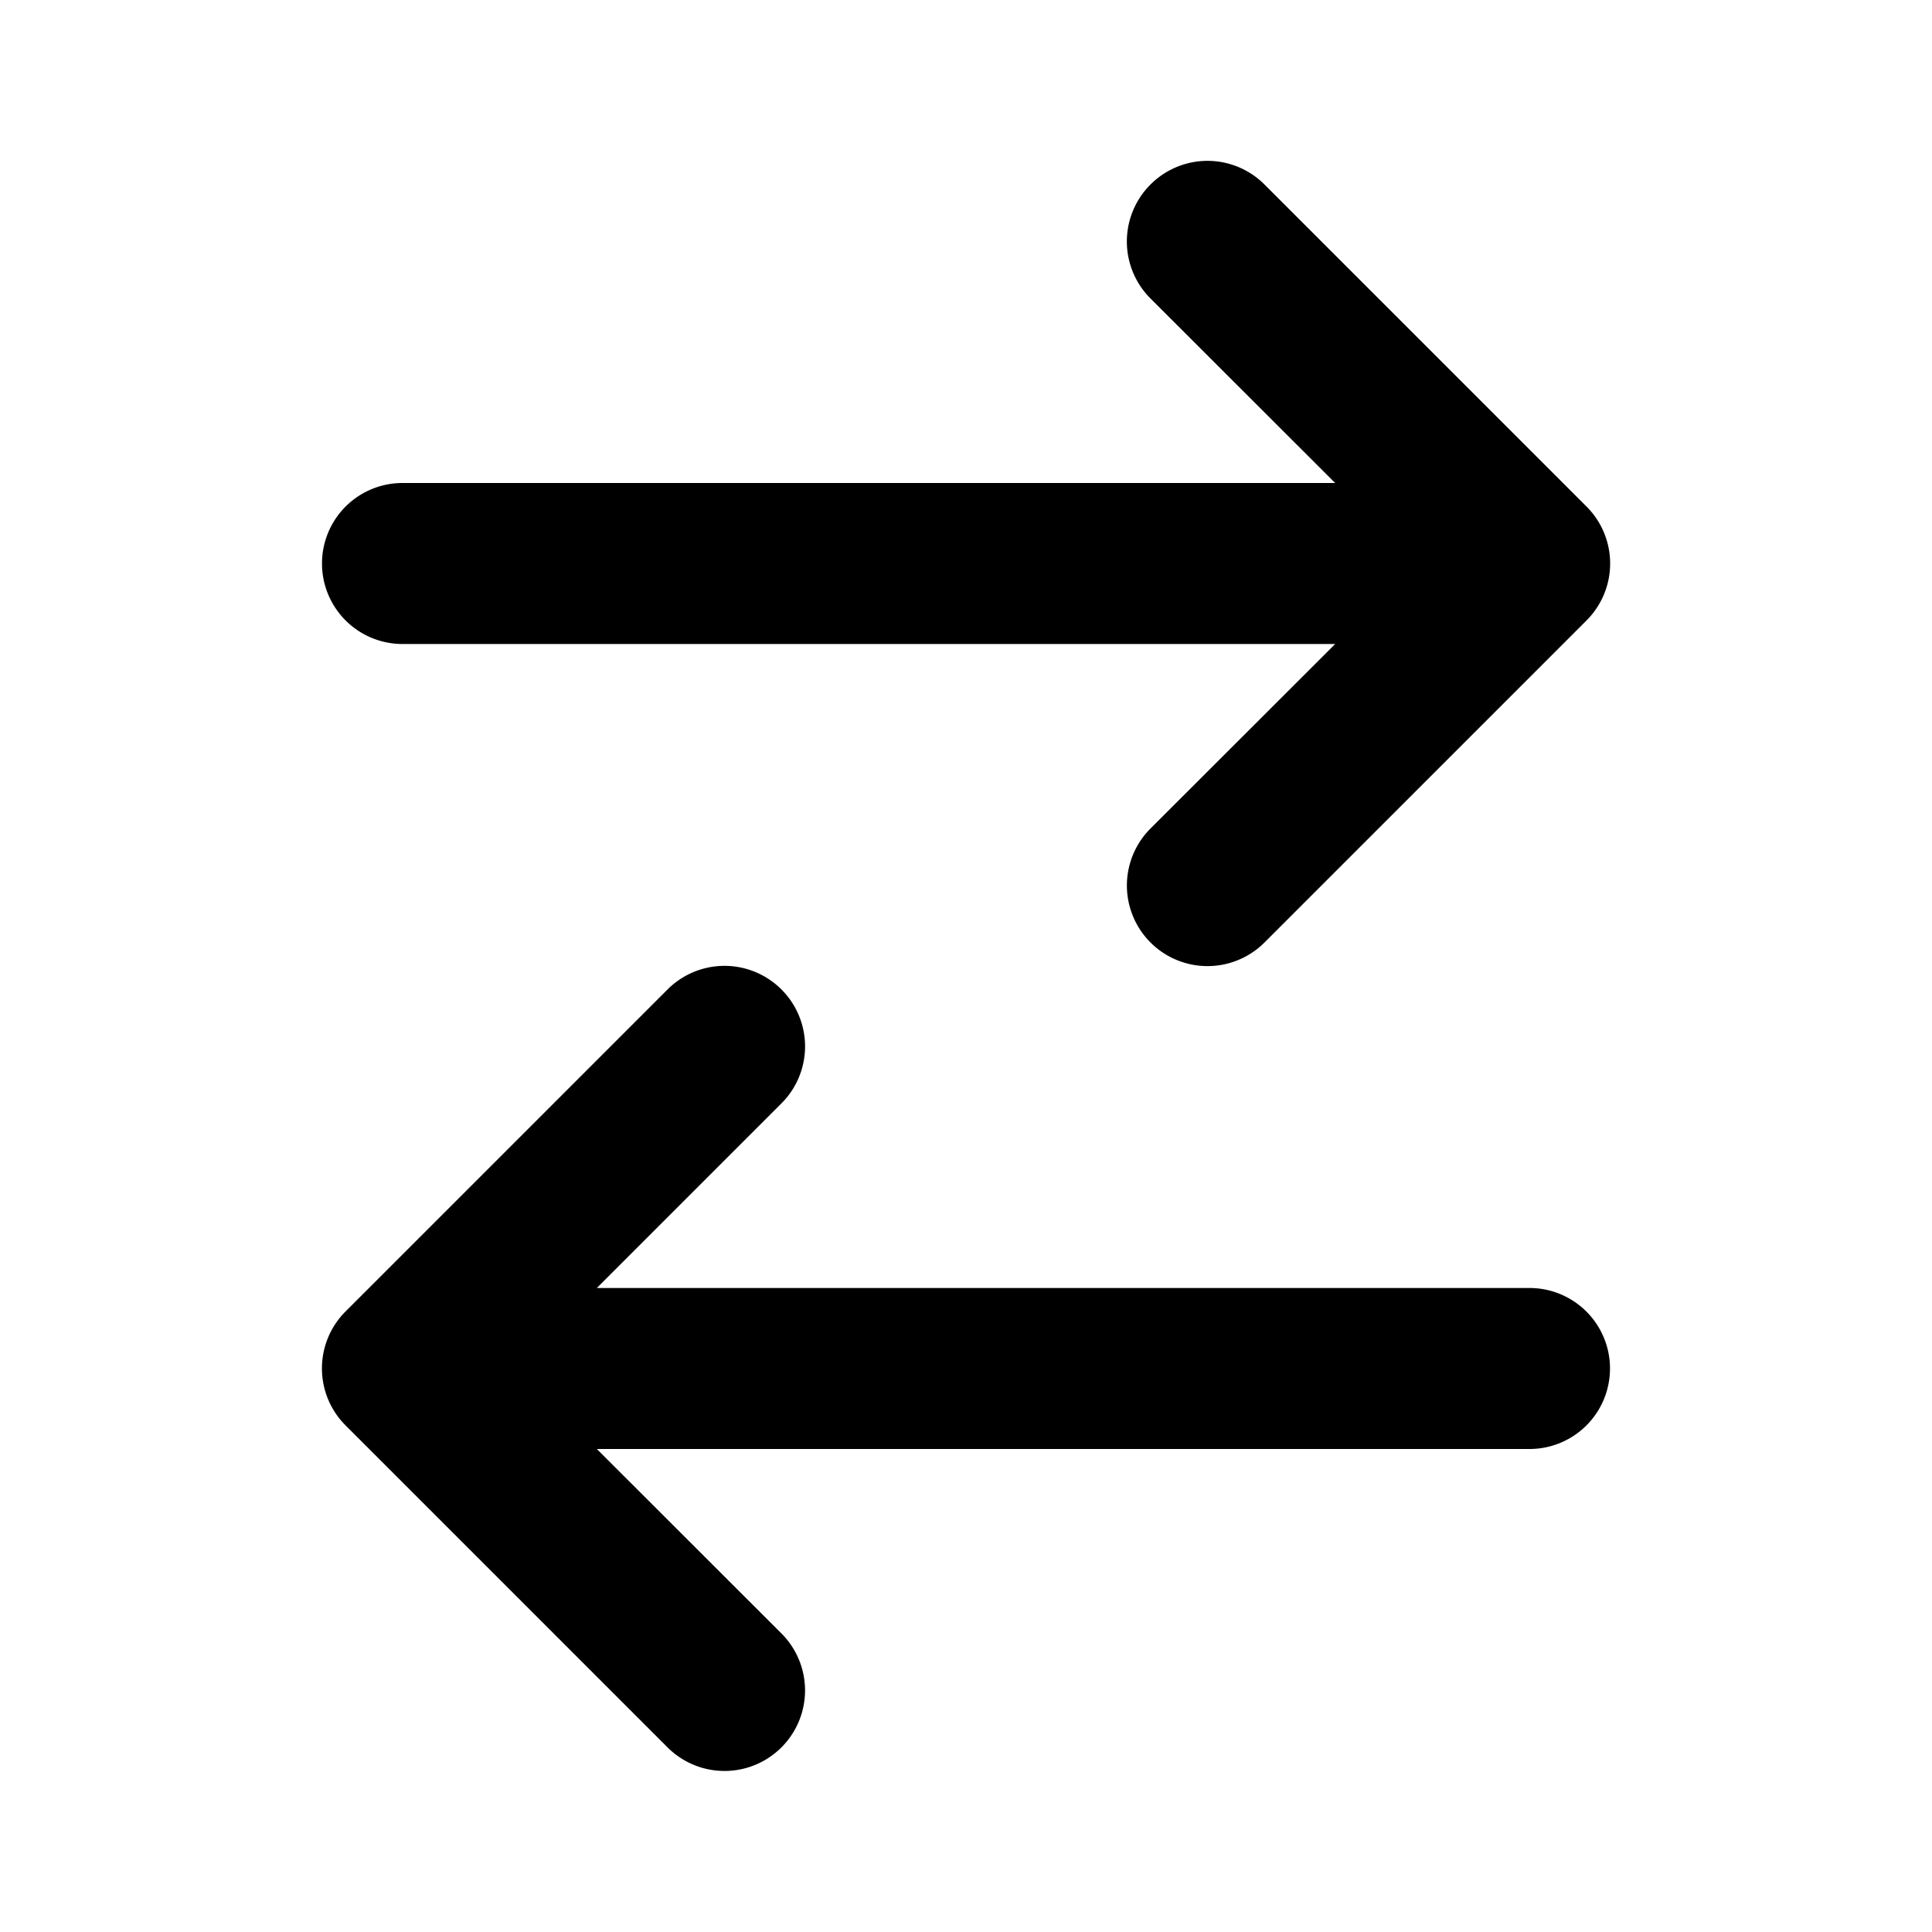 <svg xmlns="http://www.w3.org/2000/svg" width="12" height="12" fill="currentColor" viewBox="0 0 12 12"><path fill-rule="evenodd" d="M7.146 1.146a.5.5 0 0 1 .708 0l2 2a.5.5 0 0 1 0 .708l-2 2a.5.5 0 1 1-.708-.708L8.293 4H2.5a.5.5 0 1 1 0-1h5.793L7.146 1.854a.5.5 0 0 1 0-.708Zm-2.292 5a.5.5 0 0 1 0 .707L3.707 8H9.5a.5.5 0 0 1 0 1H3.707l1.147 1.146a.5.5 0 1 1-.708.707l-2-2a.5.5 0 0 1 0-.707l2-2a.5.5 0 0 1 .708 0Z" clip-rule="evenodd"/></svg>